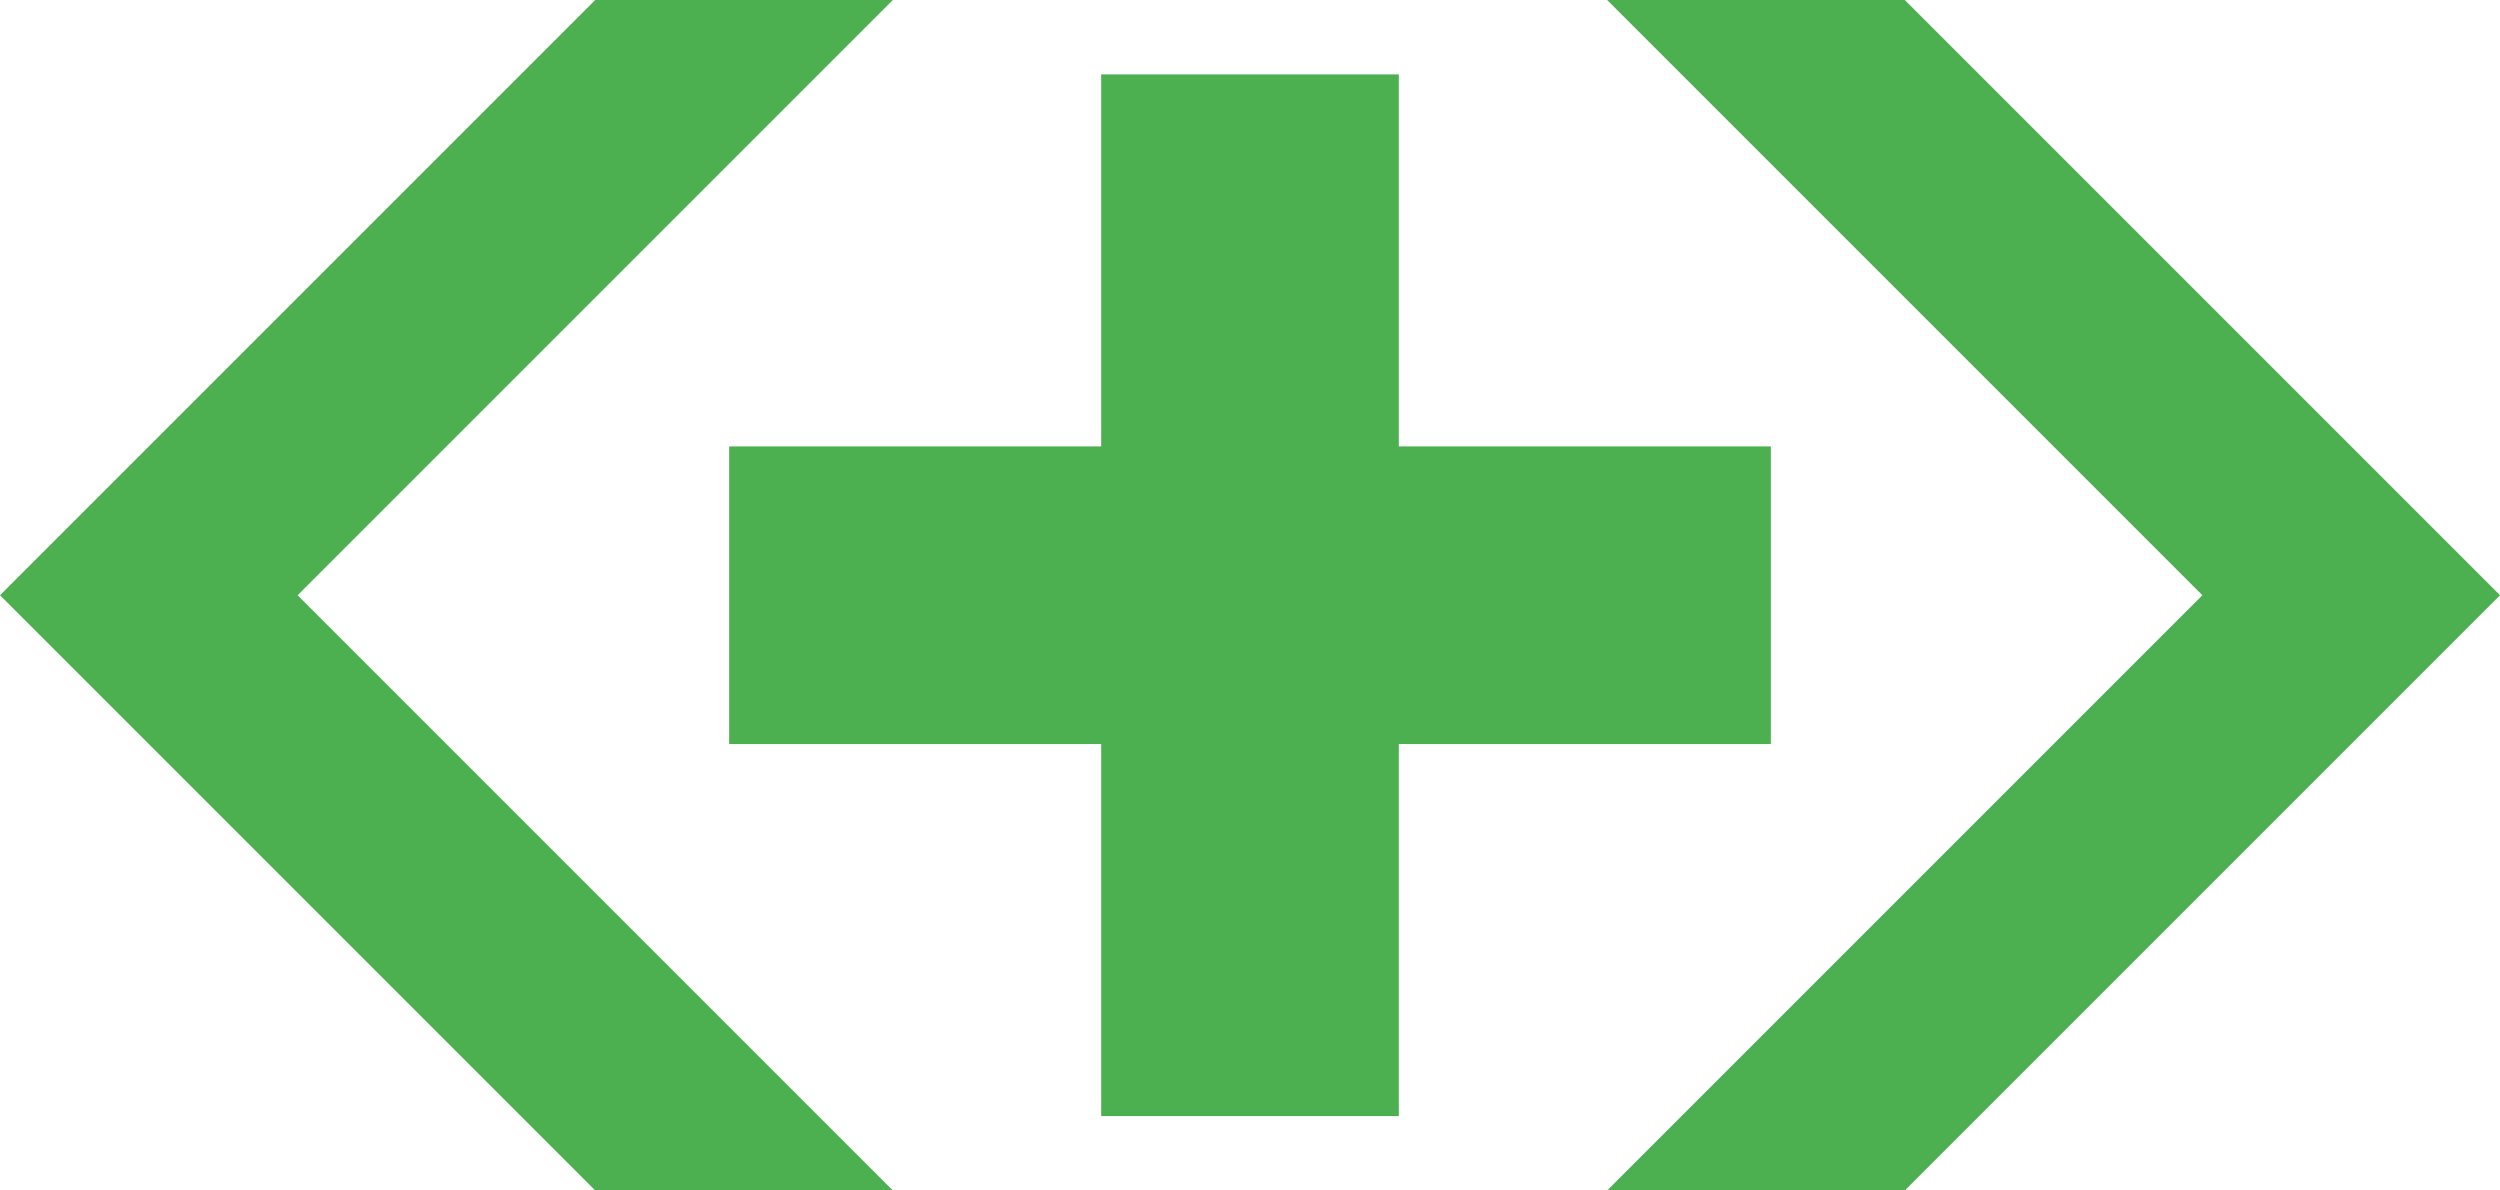 <?xml version="1.0" encoding="UTF-8" standalone="no"?>
<svg
   xmlns:dc="http://purl.org/dc/elements/1.1/"
   xmlns:cc="http://creativecommons.org/ns#"
   xmlns:rdf="http://www.w3.org/1999/02/22-rdf-syntax-ns#"
   xmlns:svg="http://www.w3.org/2000/svg"
   xmlns="http://www.w3.org/2000/svg"
   xmlns:sodipodi="http://sodipodi.sourceforge.net/DTD/sodipodi-0.dtd"
   xmlns:inkscape="http://www.inkscape.org/namespaces/inkscape"
   viewBox="0 0 168 80"
   version="1.1"
   id="svg18"
   sodipodi:docname="filesplus.svg"
   width="168"
   height="80"
   inkscape:version="0.92.5 (2060ec1f9f, 2020-04-08)">
  <defs
     id="defs22" />
  <sodipodi:namedview
     pagecolor="#ffffff"
     bordercolor="#666666"
     borderopacity="1"
     objecttolerance="10"
     gridtolerance="10"
     guidetolerance="10"
     inkscape:pageopacity="0"
     inkscape:pageshadow="2"
     inkscape:window-width="1848"
     inkscape:window-height="1016"
     id="namedview20"
     showgrid="false"
     fit-margin-top="0"
     fit-margin-left="0"
     fit-margin-right="0"
     fit-margin-bottom="0"
     inkscape:zoom="1.1125147"
     inkscape:cx="100.17425"
     inkscape:cy="-40.844889"
     inkscape:window-x="72"
     inkscape:window-y="27"
     inkscape:window-maximized="1"
     inkscape:current-layer="svg18" />
  <!-- Green Brackets and Plus Sign -->
  <g
     id="g847"
     transform="translate(-61.74,-38.091)">
    <polygon
       transform="translate(21.74,-71.909)"
       points="100,110 60,150 100,190 80,190 40,150 80,110 "
       id="polygon2"
       style="fill:#4caf50" />
    <g
       transform="translate(2)"
       id="g840">
      <rect
         style="fill:#4caf50"
         id="rect4"
         height="20"
         width="70"
         y="68.091"
         x="108.74" />
      <rect
         style="fill:#4caf50"
         id="rect6"
         height="70"
         width="20"
         y="43.091"
         x="133.74" />
    </g>
    <polygon
       transform="translate(-30.26,-71.909)"
       points="200,110 240,150 200,190 220,190 260,150 220,110 "
       id="polygon8"
       style="fill:#4caf50" />
  </g>
  <!-- Text "files.plus" -->
</svg>
